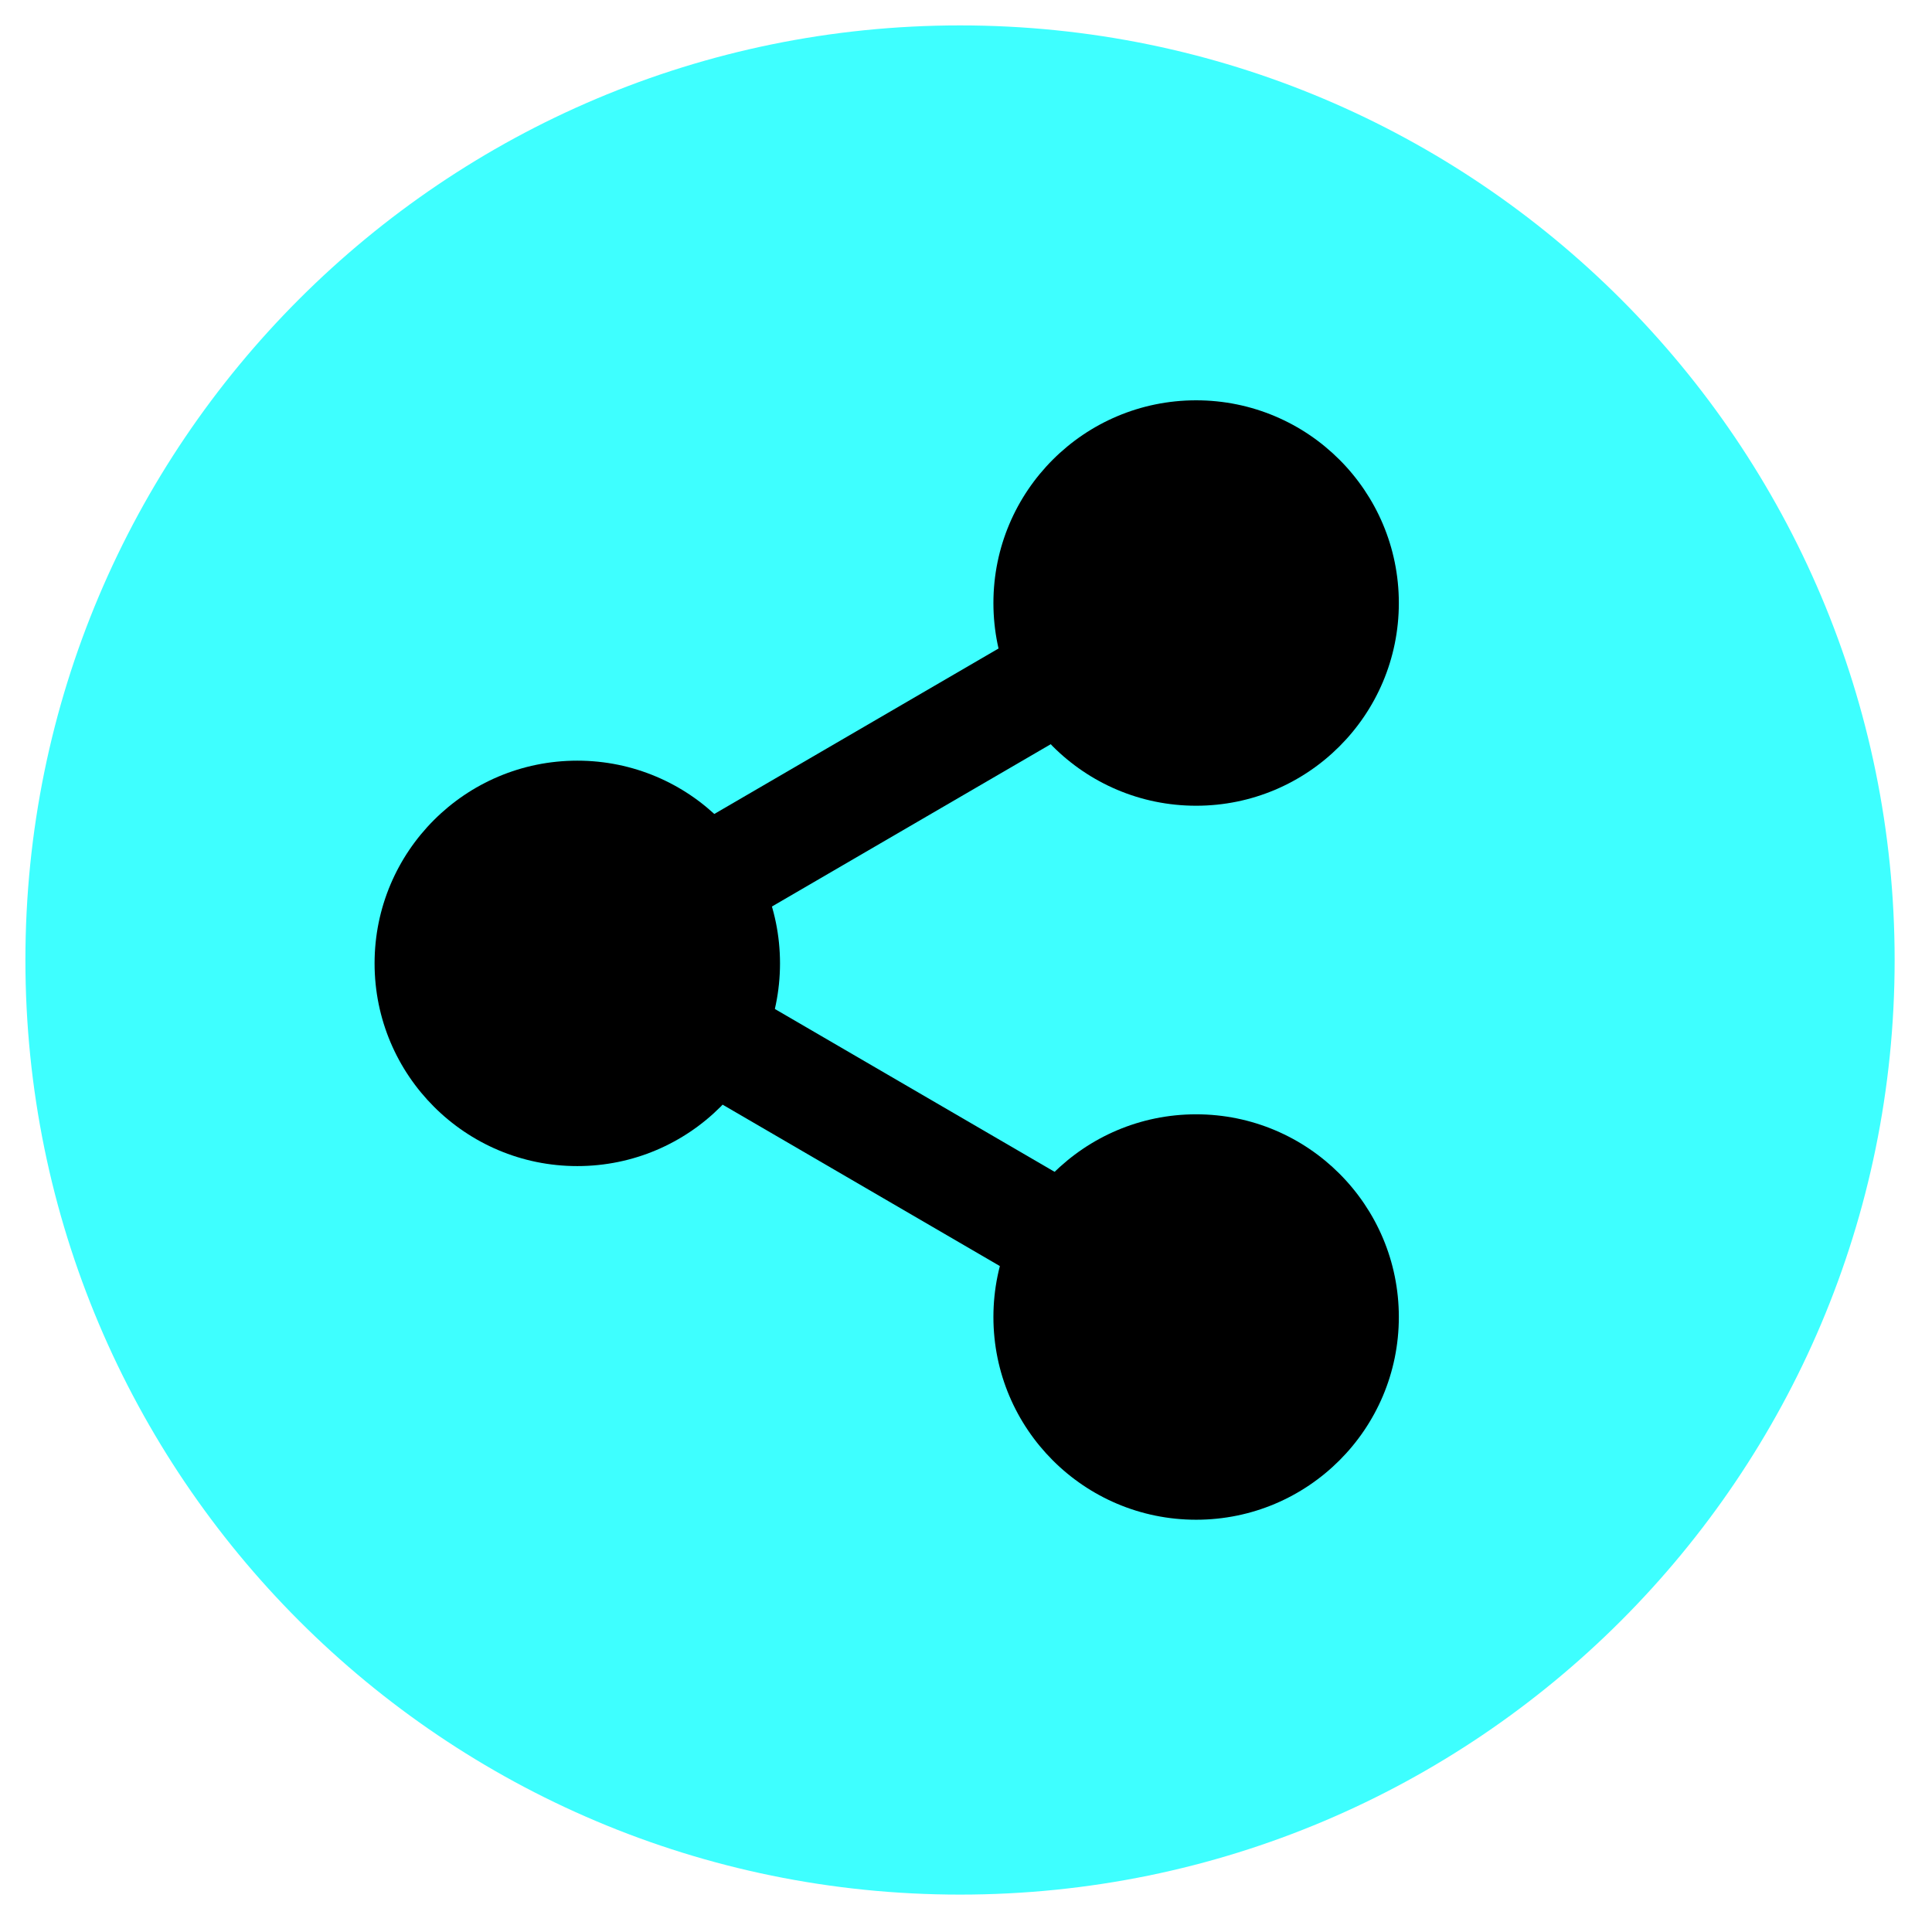 <?xml version="1.0" encoding="UTF-8"?>
<svg version="1.1" viewBox="0 0 20 20" xml:space="preserve" xmlns="http://www.w3.org/2000/svg">

<g transform="matrix(.039 0 0 .039 .263 .263)" stroke-width="25.478"><path d="m0 248.08c0-137.02 111.07-248.08 248.08-248.08 137.01 0 248.08 111.06 248.08 248.08 0 137-111.07 248.07-248.08 248.07-137.01 0-248.08-111.07-248.08-248.07z" fill="#3effffcc"/><g fill="#000000">
	<circle cx="146.49" cy="248.97" r="53.807"/>
	<circle cx="310.75" cy="153.32" r="53.807"/>
	<circle cx="310.75" cy="342.84" r="53.807"/>
	
		<rect transform="matrix(-.503 -.864 .864 -.503 171.42 497.19)" x="214.16" y="104.29" width="28.933" height="190.07"/>
	
		<rect transform="matrix(-.864 -.503 .503 -.864 277.77 664.97)" x="133.61" y="280.53" width="190.07" height="28.933"/>
</g></g>















</svg>

